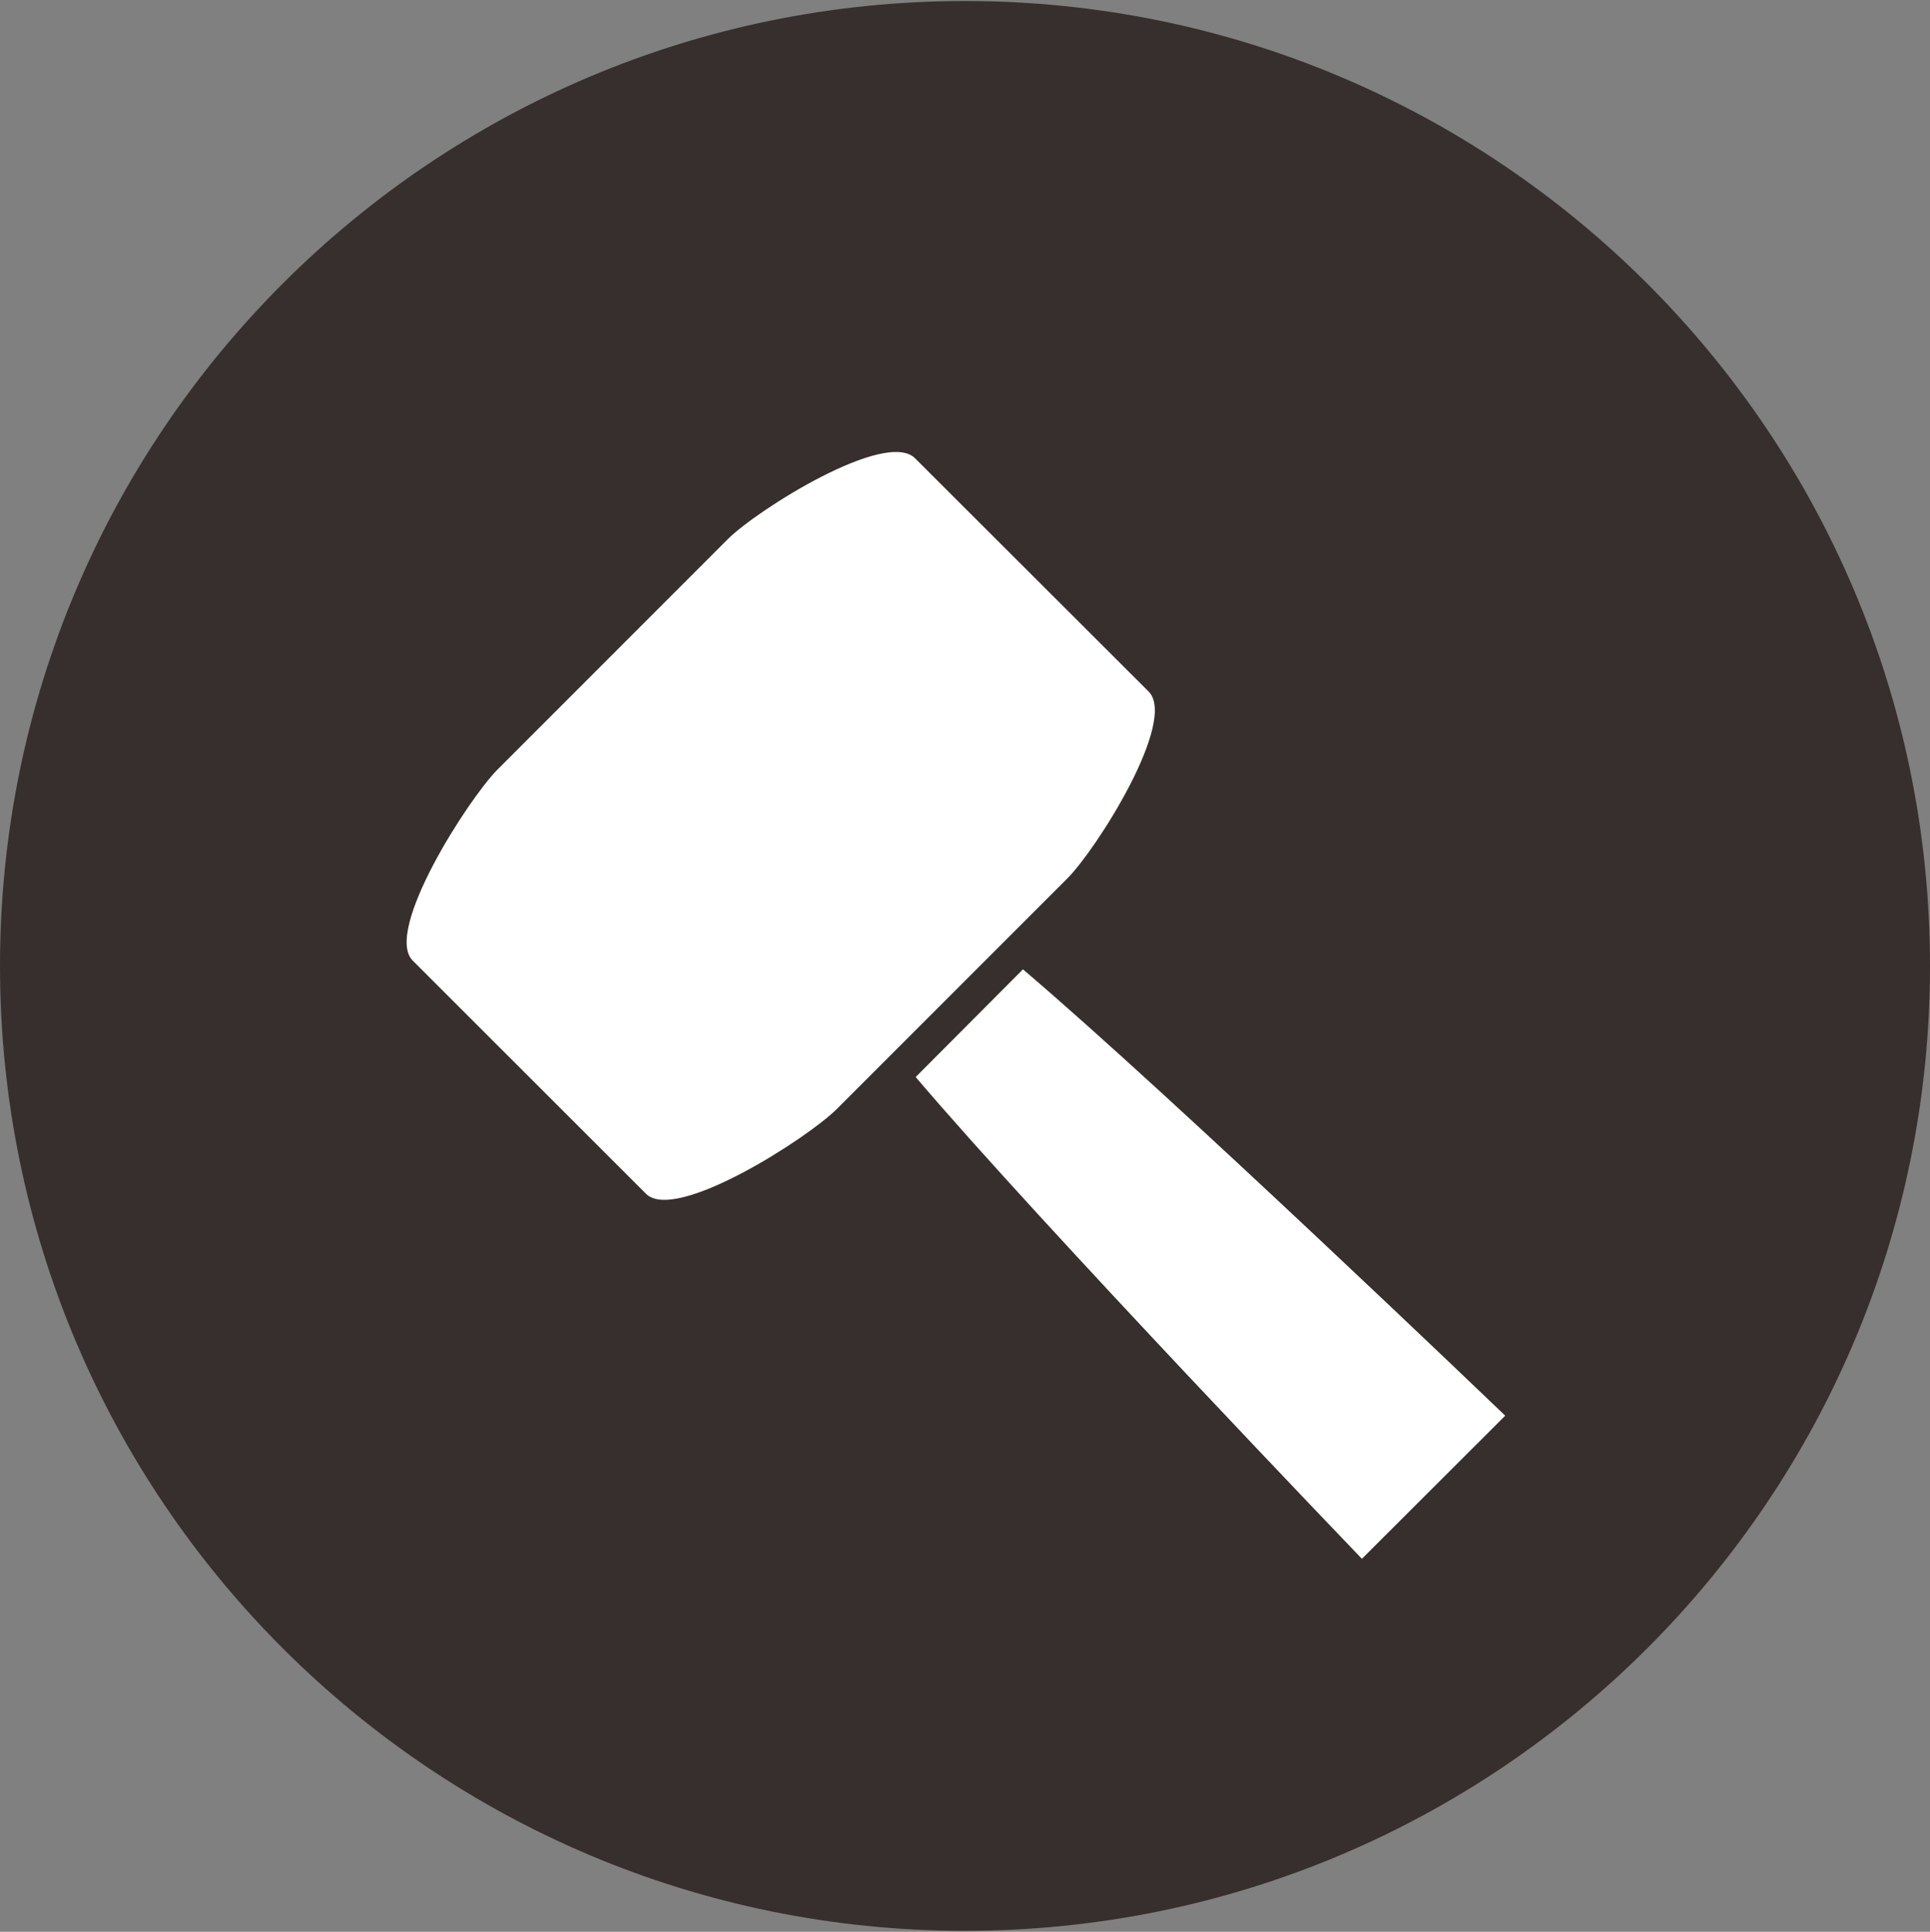 <?xml version="1.0" encoding="utf-8"?>
<!-- Generator: Adobe Illustrator 16.0.0, SVG Export Plug-In . SVG Version: 6.00 Build 0)  -->
<!DOCTYPE svg PUBLIC "-//W3C//DTD SVG 1.1//EN" "http://www.w3.org/Graphics/SVG/1.1/DTD/svg11.dtd">
<svg version="1.1" id="圖層_1" xmlns="http://www.w3.org/2000/svg" xmlns:xlink="http://www.w3.org/1999/xlink" x="0px" y="0px"
	 width="45.354px" height="45.404px" viewBox="0 0 45.354 45.404" enable-background="new 0 0 45.354 45.404" xml:space="preserve">
<rect x="0" y="0" width="45.354" height="45.404" fill="#808080" stroke="none"/>
<path fill="#372F2D" d="M22.677,0.024C10.154,0.024,0,10.178,0,22.704c0,12.522,10.153,22.677,22.677,22.677
	c12.522,0,22.677-10.153,22.677-22.677C45.354,10.178,35.199,0.024,22.677,0.024z"/>
<path fill="#FFFFFF" d="M15.18,28.057l-5.48-5.478c-0.693-0.691,1.301-3.795,1.989-4.49l5.414-5.417
	c0.688-0.688,3.716-2.593,4.402-1.899l5.486,5.479c0.688,0.686-1.22,3.708-1.913,4.398l-5.415,5.417
	C18.971,26.757,15.868,28.747,15.18,28.057z"/>
<path fill="#FFFFFF" d="M32.004,36.637c0,0-7.506-7.817-10.486-11.323l2.521-2.531c3.512,2.984,11.333,10.49,11.333,10.49
	L32.004,36.637z"/>
</svg>
